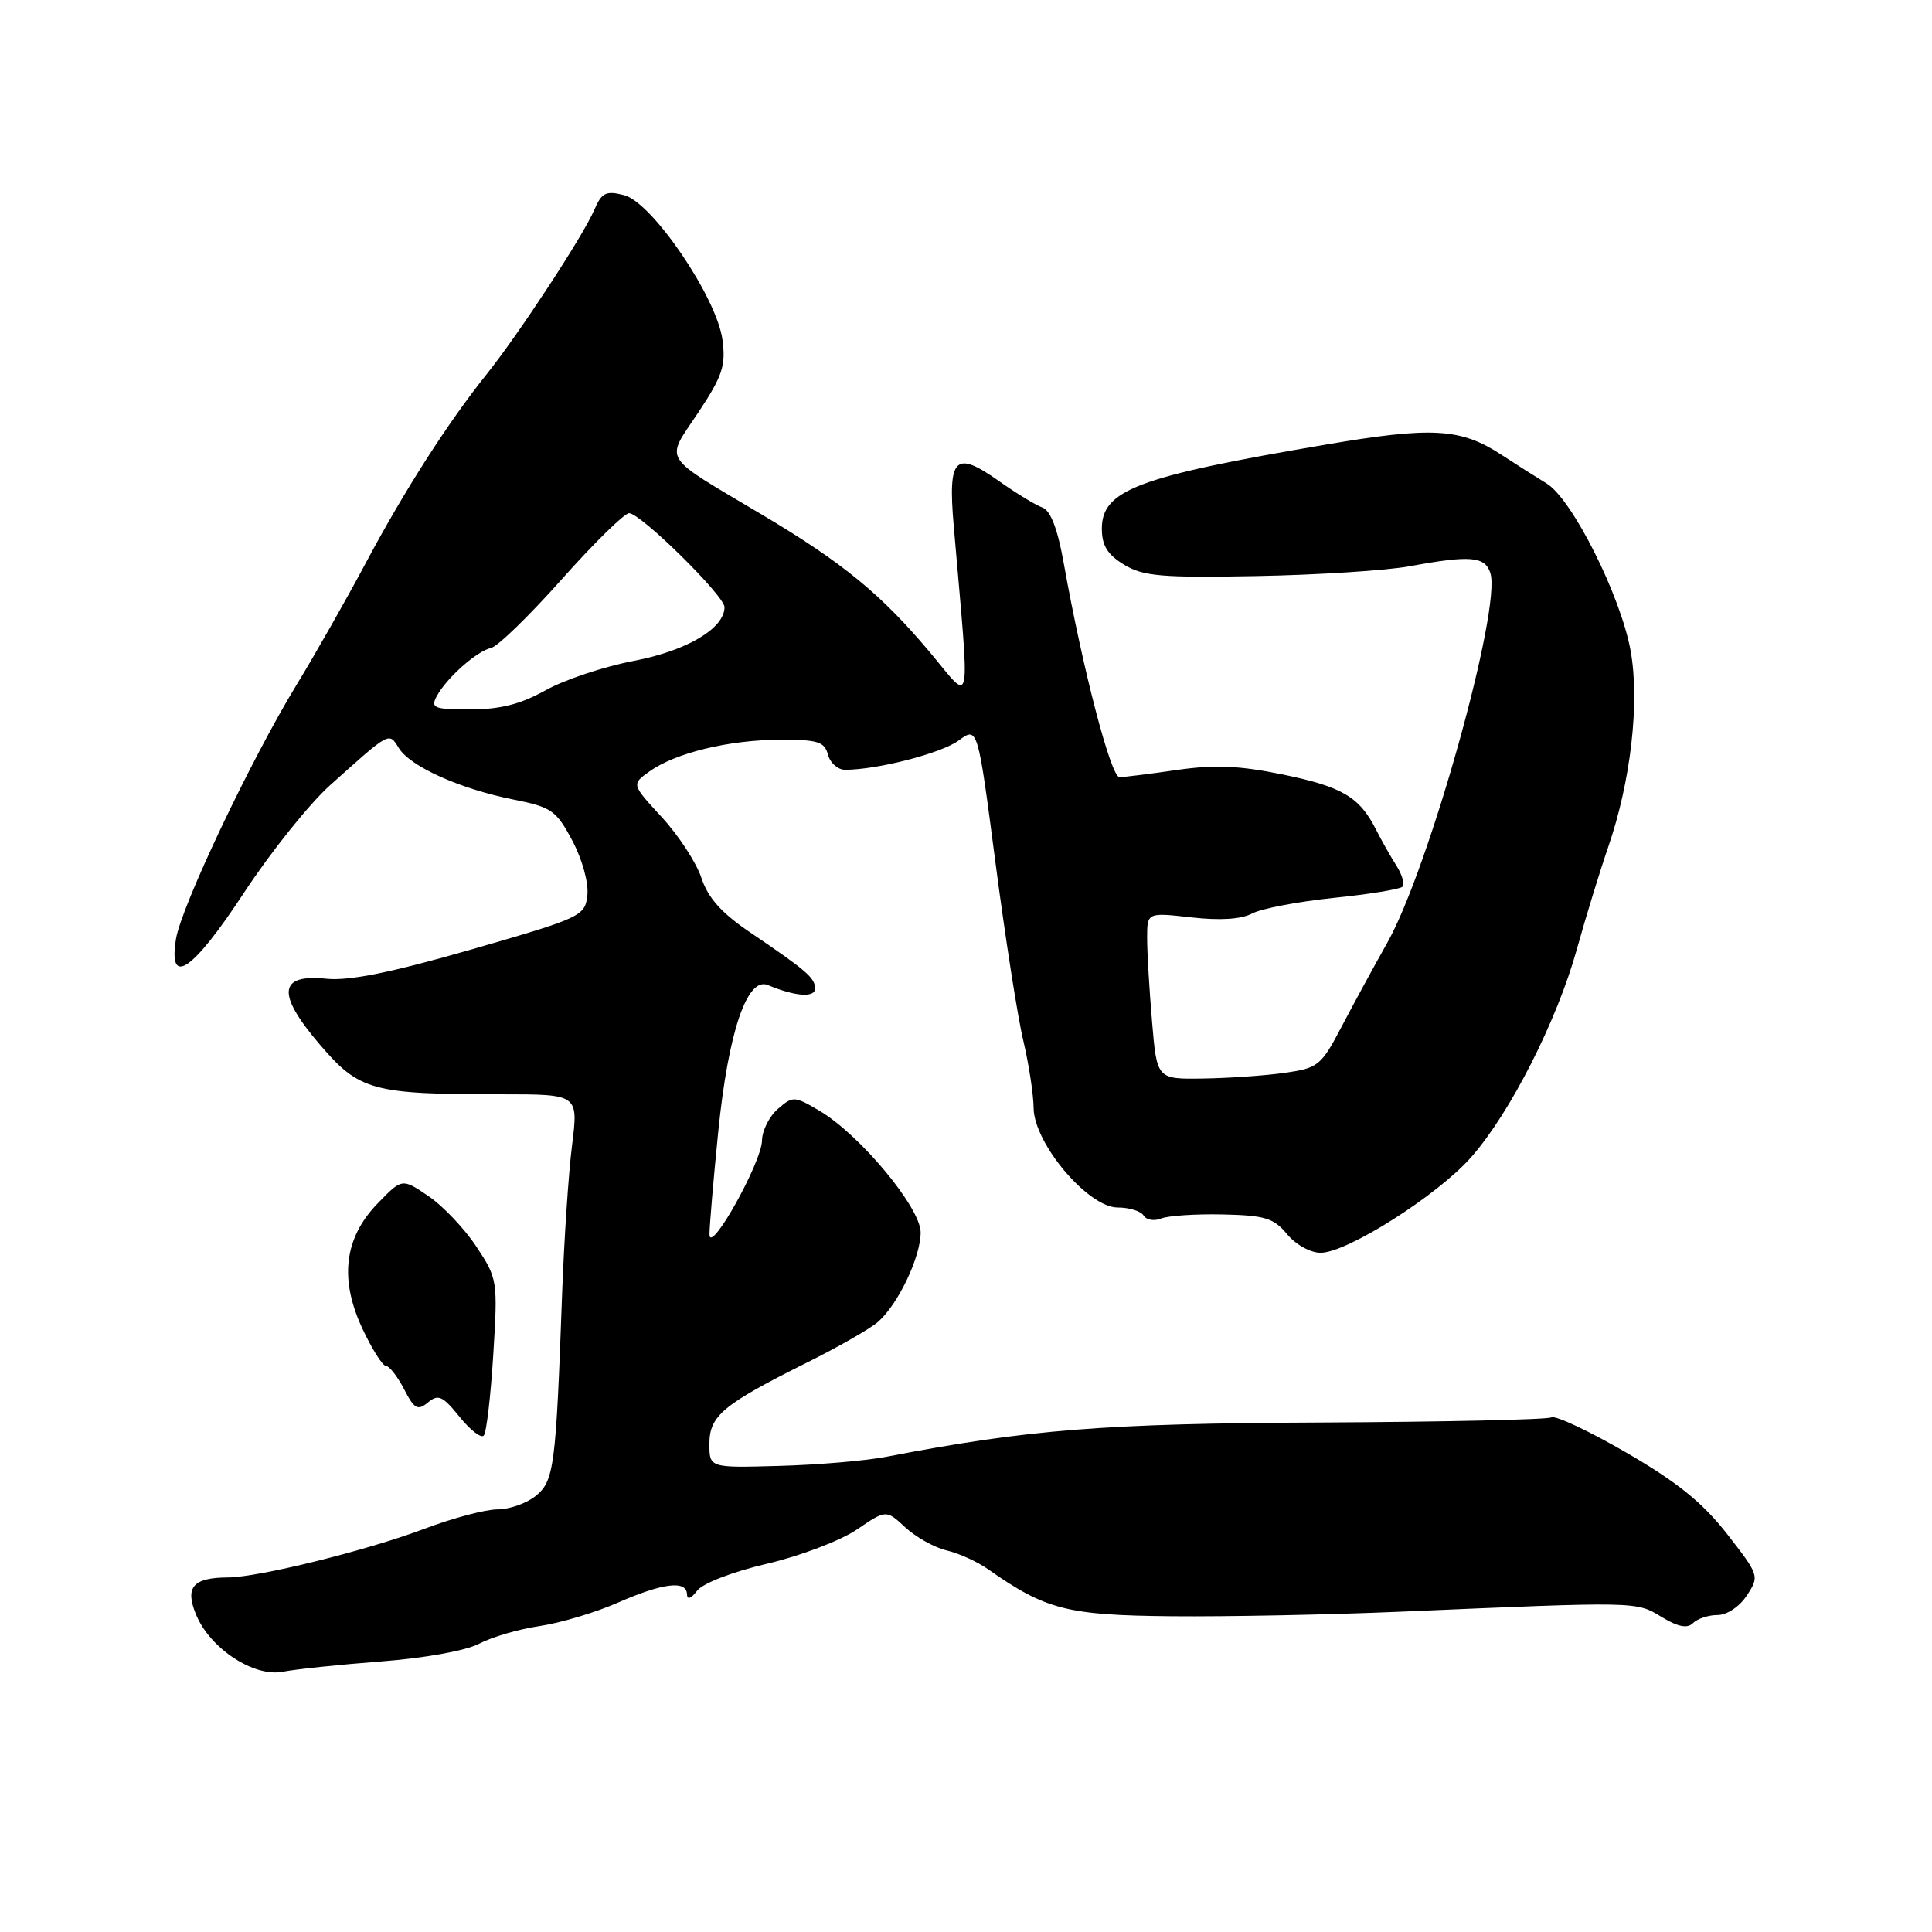 <?xml version="1.0" encoding="UTF-8" standalone="no"?>
<!DOCTYPE svg PUBLIC "-//W3C//DTD SVG 1.1//EN" "http://www.w3.org/Graphics/SVG/1.1/DTD/svg11.dtd" >
<svg xmlns="http://www.w3.org/2000/svg" xmlns:xlink="http://www.w3.org/1999/xlink" version="1.1" viewBox="0 0 256 256">
 <g >
 <path fill="currentColor"
d=" M 50.50 220.15 C 56.33 219.70 61.76 218.72 63.51 217.79 C 65.17 216.91 68.77 215.86 71.51 215.46 C 74.26 215.05 78.92 213.66 81.87 212.36 C 87.84 209.74 90.98 209.36 91.03 211.25 C 91.05 212.02 91.56 211.84 92.37 210.78 C 93.12 209.79 97.06 208.27 101.64 207.20 C 106.01 206.18 111.35 204.15 113.51 202.69 C 117.42 200.03 117.42 200.03 119.96 202.39 C 121.36 203.68 123.82 205.06 125.44 205.44 C 127.06 205.82 129.53 206.94 130.94 207.94 C 138.56 213.30 141.41 214.03 155.24 214.16 C 162.53 214.23 176.15 213.96 185.50 213.56 C 217.12 212.20 216.79 212.19 220.16 214.25 C 222.36 215.58 223.58 215.82 224.33 215.07 C 224.92 214.48 226.38 214.00 227.58 214.00 C 228.83 214.00 230.50 212.89 231.47 211.40 C 233.15 208.84 233.11 208.73 228.84 203.25 C 225.60 199.10 222.22 196.37 215.50 192.48 C 210.55 189.61 206.08 187.51 205.56 187.81 C 205.04 188.11 191.32 188.41 175.06 188.49 C 146.28 188.61 136.25 189.41 117.50 193.02 C 114.75 193.56 108.34 194.10 103.25 194.24 C 94.00 194.50 94.00 194.50 94.00 191.32 C 94.00 187.59 95.80 186.10 107.00 180.51 C 111.12 178.46 115.34 176.04 116.36 175.14 C 119.04 172.77 122.00 166.53 121.99 163.29 C 121.97 160.00 113.93 150.34 108.58 147.18 C 105.26 145.22 105.06 145.21 103.07 146.94 C 101.93 147.93 100.99 149.81 100.97 151.12 C 100.93 154.02 94.03 166.36 94.01 163.56 C 94.01 162.49 94.52 156.42 95.16 150.06 C 96.49 136.77 98.99 129.36 101.76 130.53 C 105.37 132.04 108.00 132.23 108.00 130.98 C 108.00 129.58 106.89 128.62 99.33 123.50 C 95.61 120.98 93.81 118.97 92.94 116.33 C 92.28 114.32 89.92 110.70 87.70 108.29 C 83.67 103.92 83.67 103.92 86.07 102.21 C 89.51 99.76 96.58 98.04 103.34 98.02 C 108.36 98.00 109.26 98.28 109.71 100.00 C 110.00 101.10 111.02 102.00 111.98 102.00 C 116.24 102.00 124.72 99.82 127.03 98.12 C 129.55 96.27 129.55 96.27 131.90 114.27 C 133.19 124.17 134.85 134.80 135.59 137.88 C 136.32 140.97 136.94 144.99 136.96 146.82 C 137.01 151.52 144.18 160.00 148.10 160.00 C 149.63 160.00 151.18 160.48 151.54 161.07 C 151.91 161.66 152.94 161.83 153.85 161.46 C 154.76 161.09 158.43 160.84 162.00 160.92 C 167.61 161.04 168.78 161.40 170.54 163.53 C 171.67 164.91 173.64 166.00 174.98 166.00 C 178.51 166.00 190.47 158.40 194.94 153.33 C 200.11 147.46 206.30 135.27 208.94 125.78 C 210.12 121.53 211.99 115.45 213.08 112.28 C 216.09 103.57 217.29 93.07 216.07 86.26 C 214.77 78.98 208.32 66.12 204.93 64.06 C 203.52 63.20 200.82 61.49 198.93 60.25 C 193.55 56.73 189.77 56.51 175.57 58.93 C 150.82 63.13 146.00 64.94 146.00 70.04 C 146.00 72.28 146.74 73.48 148.94 74.82 C 151.48 76.36 153.91 76.57 166.56 76.33 C 174.63 76.18 183.74 75.59 186.80 75.03 C 194.81 73.55 196.77 73.71 197.48 75.93 C 198.97 80.63 189.35 115.12 183.80 124.96 C 182.08 128.01 179.38 132.97 177.79 136.00 C 175.05 141.23 174.67 141.53 170.20 142.16 C 167.62 142.53 162.75 142.86 159.40 142.91 C 153.29 143.00 153.29 143.00 152.65 135.35 C 152.29 131.14 152.00 126.17 152.00 124.30 C 152.00 120.90 152.00 120.90 157.86 121.56 C 161.66 121.99 164.48 121.81 165.92 121.04 C 167.13 120.40 171.97 119.47 176.68 118.98 C 181.38 118.50 185.50 117.83 185.83 117.50 C 186.16 117.18 185.80 115.92 185.03 114.70 C 184.26 113.49 183.04 111.34 182.32 109.91 C 180.14 105.60 177.84 104.24 169.99 102.63 C 164.27 101.45 160.95 101.31 155.99 102.02 C 152.42 102.54 148.98 102.97 148.34 102.98 C 147.20 103.00 143.44 88.57 140.96 74.67 C 140.14 70.07 139.21 67.65 138.12 67.25 C 137.23 66.93 134.62 65.34 132.33 63.72 C 126.54 59.63 125.59 60.59 126.37 69.64 C 128.55 95.03 128.90 93.20 123.20 86.41 C 116.76 78.73 111.63 74.53 100.96 68.19 C 87.41 60.13 88.13 61.28 92.51 54.68 C 95.73 49.83 96.19 48.46 95.73 45.03 C 94.98 39.40 86.42 26.82 82.70 25.86 C 80.28 25.24 79.73 25.52 78.74 27.82 C 77.29 31.22 68.75 44.25 64.55 49.50 C 59.36 55.99 53.65 64.89 48.52 74.50 C 45.88 79.45 41.75 86.72 39.34 90.67 C 33.29 100.57 24.02 120.09 23.32 124.42 C 22.27 130.90 25.51 128.69 32.36 118.25 C 35.88 112.89 41.02 106.47 43.79 104.00 C 51.76 96.86 51.51 96.99 52.86 99.14 C 54.38 101.58 60.96 104.53 68.01 105.94 C 73.09 106.95 73.70 107.38 75.84 111.40 C 77.16 113.89 78.01 117.00 77.83 118.62 C 77.51 121.39 77.06 121.60 62.50 125.80 C 51.83 128.87 46.28 129.99 43.28 129.69 C 36.89 129.03 36.61 131.66 42.37 138.40 C 47.62 144.54 49.29 145.00 66.46 145.00 C 76.64 145.00 76.64 145.00 75.80 151.75 C 75.33 155.46 74.74 164.35 74.48 171.50 C 73.66 194.38 73.42 196.24 70.98 198.22 C 69.77 199.20 67.49 200.00 65.91 200.00 C 64.34 200.00 60.00 201.15 56.27 202.56 C 48.64 205.44 34.31 208.99 30.21 209.02 C 25.56 209.04 24.47 210.31 25.99 213.97 C 27.85 218.46 33.67 222.27 37.50 221.51 C 39.15 221.18 45.00 220.57 50.50 220.15 Z  M 65.36 179.50 C 65.97 169.70 65.92 169.41 63.12 165.18 C 61.55 162.80 58.69 159.79 56.77 158.49 C 53.28 156.12 53.28 156.12 50.06 159.44 C 45.60 164.03 44.94 169.47 48.03 176.07 C 49.30 178.78 50.70 181.00 51.15 181.00 C 51.59 181.00 52.66 182.38 53.54 184.07 C 54.90 186.71 55.35 186.96 56.71 185.83 C 58.07 184.70 58.66 184.97 60.88 187.72 C 62.30 189.49 63.75 190.61 64.10 190.22 C 64.46 189.82 65.02 185.00 65.36 179.50 Z  M 57.87 92.25 C 59.18 89.82 63.18 86.27 65.08 85.85 C 65.95 85.66 70.16 81.56 74.44 76.75 C 78.72 71.94 82.74 68.00 83.36 68.00 C 84.90 68.01 96.00 78.95 96.00 80.45 C 96.00 83.27 91.00 86.23 83.98 87.57 C 80.04 88.32 74.77 90.08 72.28 91.47 C 68.99 93.31 66.27 94.00 62.34 94.00 C 57.49 94.00 57.03 93.82 57.87 92.25 Z "/>
</g>
</svg>